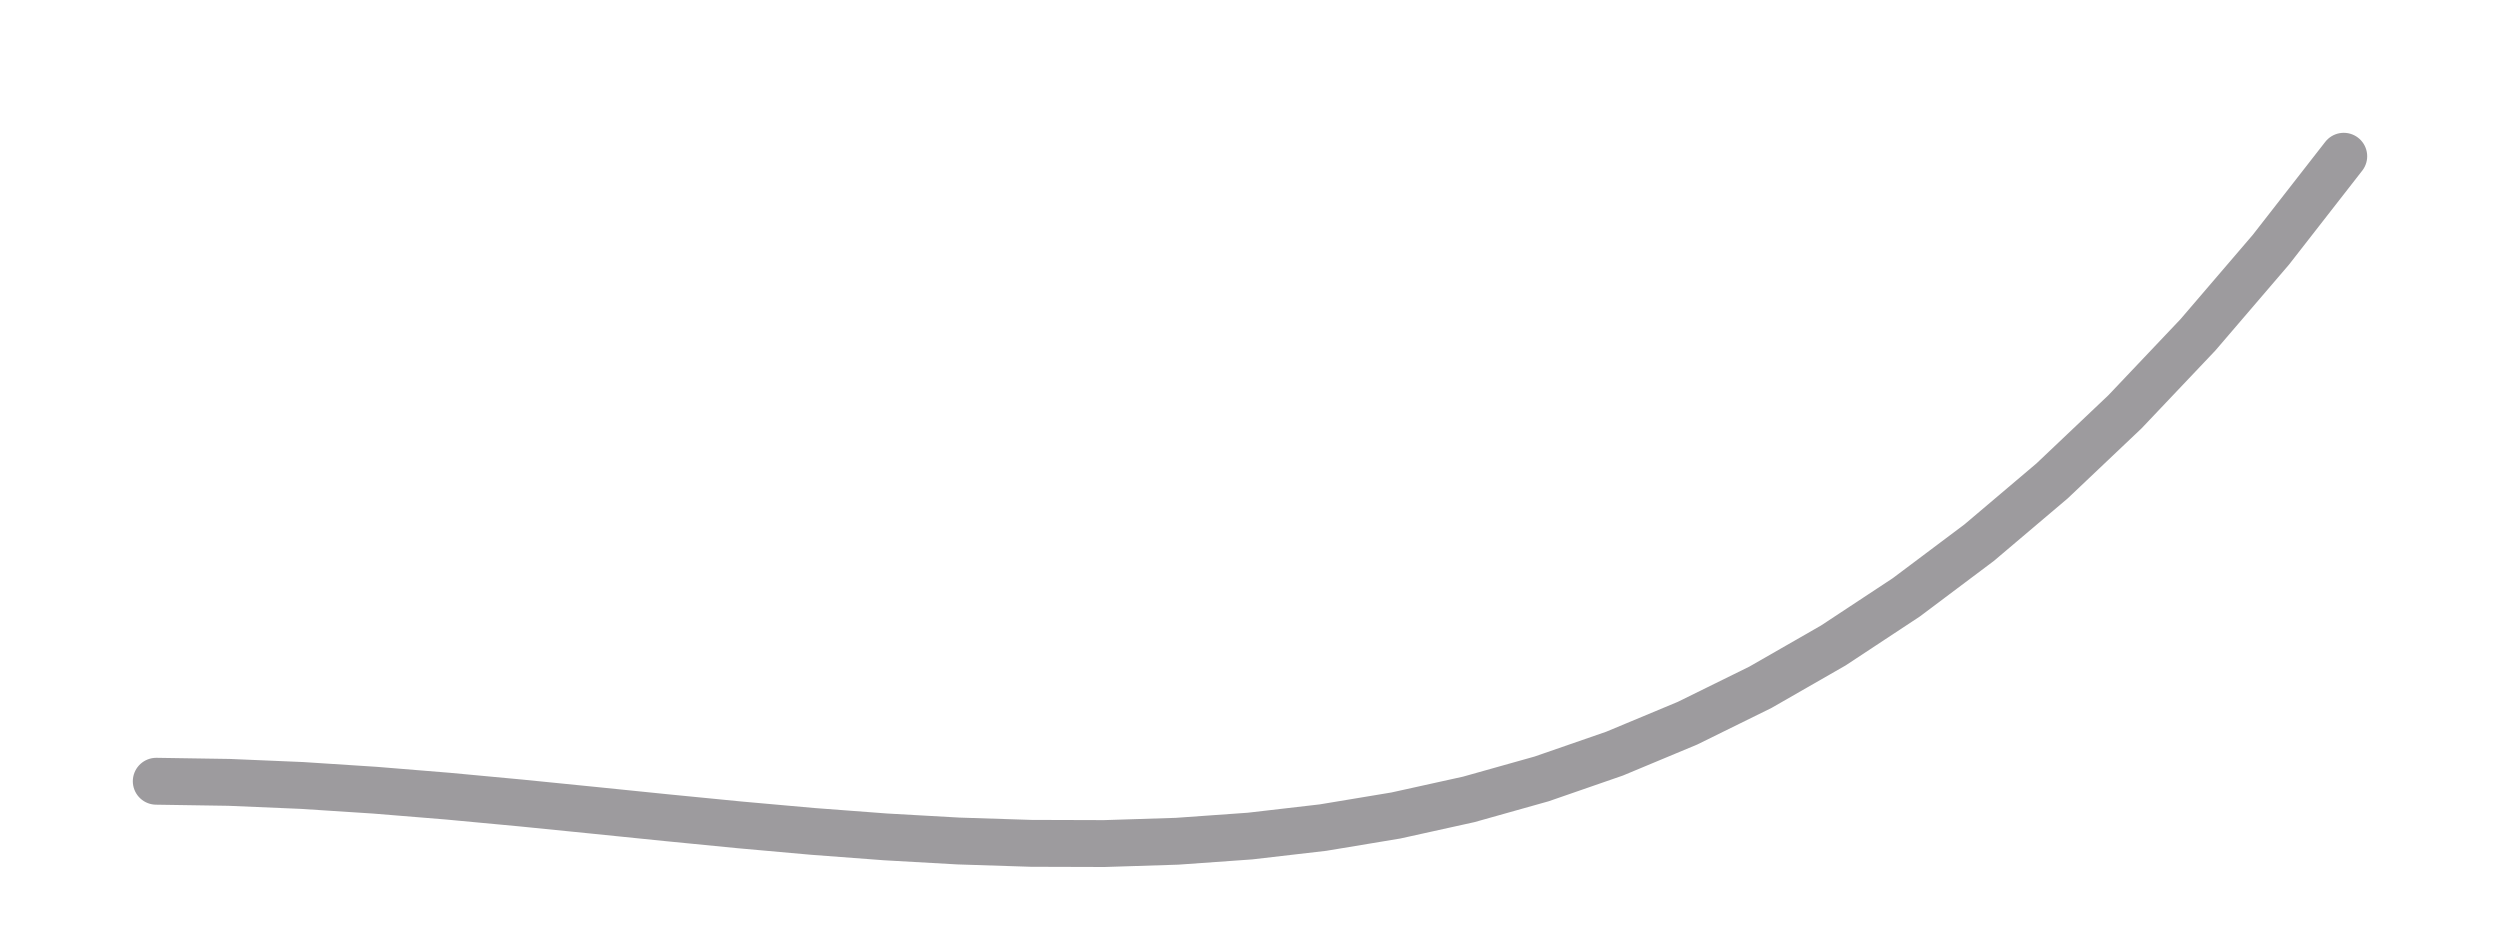 <svg width="160" height="60" xmlns="http://www.w3.org/2000/svg" viewBox="0 0 160 60">
  <!--
  PHP Easing Functions
  Author: Simon André <smn.andre@gmail.com>
  https://github.com/smnandre/easing-functions
  Licence: MIT
  -->
  <title>PHP easeIn Back function</title>
  <polyline fill="none" stroke="#9d9b9e" stroke-width="3" stroke-linecap="round" points="10,50 14.667,50.072 19.333,50.27 24,50.573 28.667,50.954 33.333,51.39 38,51.858 42.667,52.333 47.333,52.791 52,53.208 56.667,53.56 61.333,53.824 66,53.974 70.667,53.988 75.333,53.84 80,53.508 84.667,52.967 89.333,52.192 94,51.161 98.667,49.849 103.333,48.232 108,46.285 112.667,43.986 117.333,41.31 122,38.232 126.667,34.73 131.333,30.778 136,26.353 140.667,21.431 145.333,15.988 150,10 "/>
</svg>